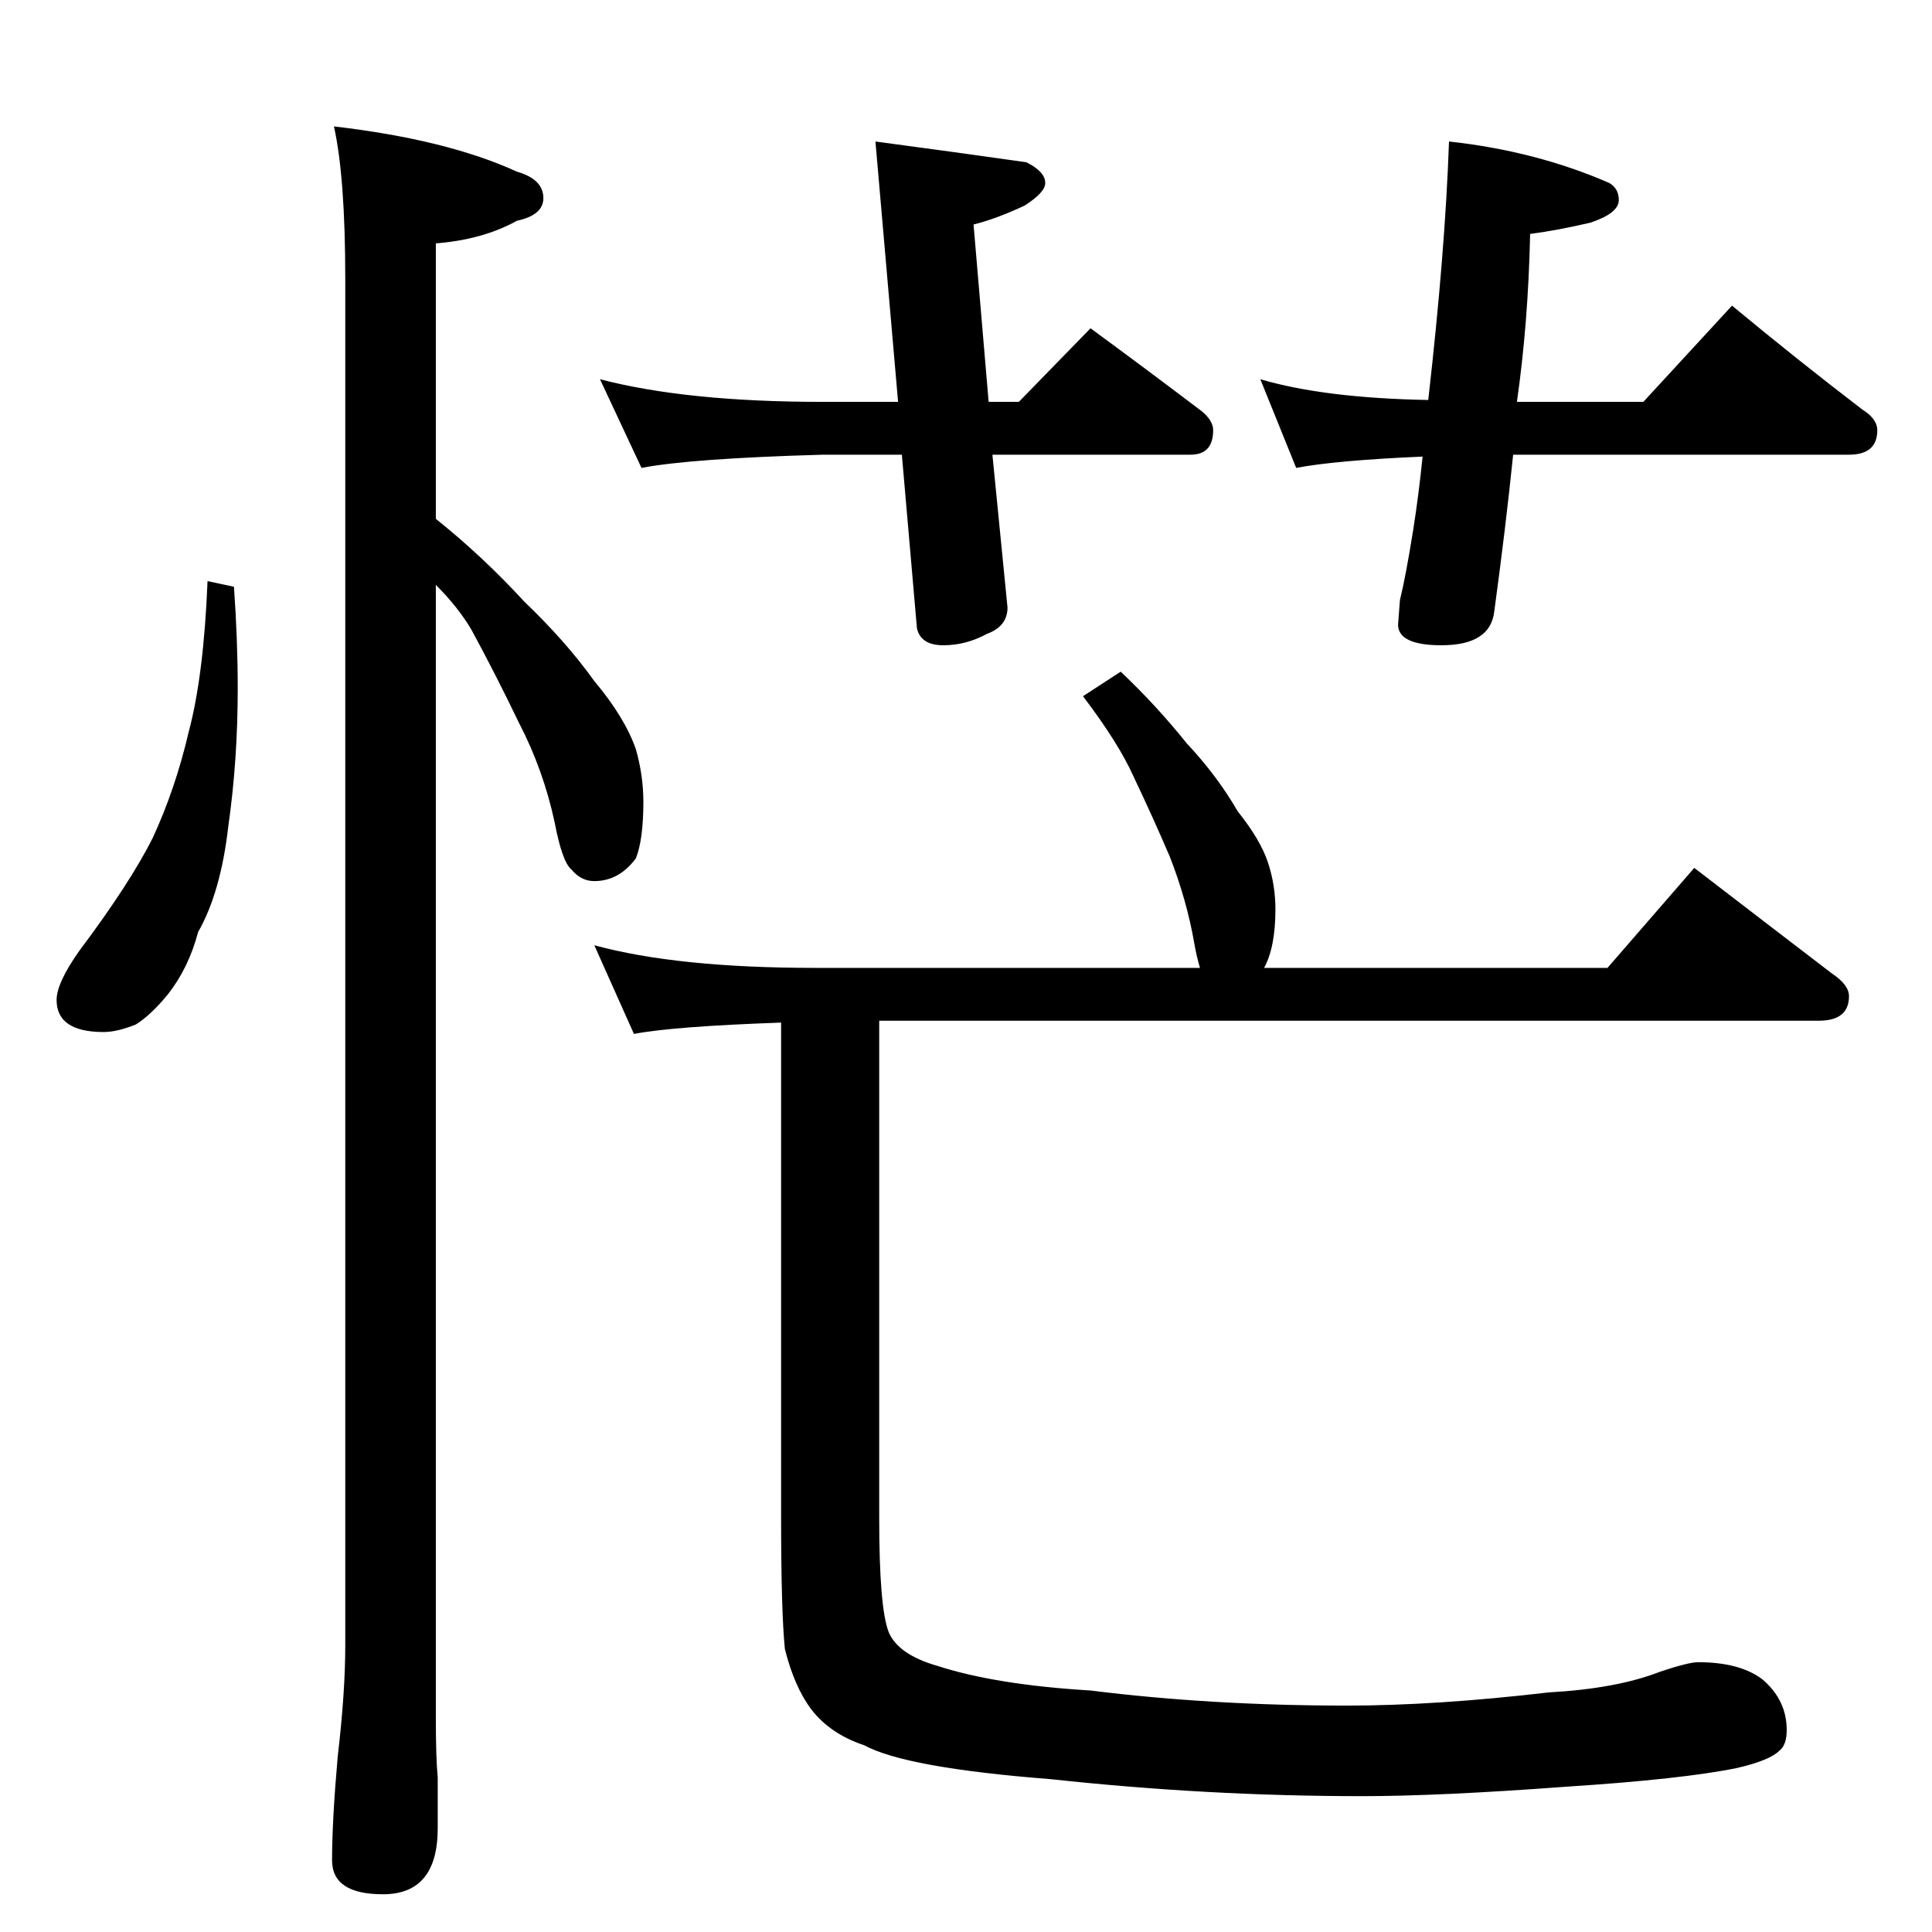 <?xml version="1.0" standalone="no"?>
<!DOCTYPE svg PUBLIC "-//W3C//DTD SVG 1.1//EN" "http://www.w3.org/Graphics/SVG/1.1/DTD/svg11.dtd" >
<svg xmlns="http://www.w3.org/2000/svg" xmlns:xlink="http://www.w3.org/1999/xlink" version="1.1" viewBox="0 -204 1024 1024">
  <g transform="matrix(1 0 0 -1 0 820)">
   <path fill="currentColor"
d="M110 716l14 -3q2 -28 2 -54q0 -38 -5 -73q-4 -35 -16 -56q-5 -19 -16 -33q-9 -11 -17 -16q-10 -4 -17 -4q-25 0 -25 17q0 9 12 26q27 36 39 60q12 26 19 56q8 30 10 80zM177 957q60 -7 97 -24q14 -4 14 -14q0 -9 -14 -12q-18 -10 -43 -12v-146q25 -20 47 -44
q22 -21 37 -42q16 -19 22 -36q4 -14 4 -28q0 -20 -4 -30q-9 -12 -22 -12q-7 0 -12 6q-5 4 -9 25q-6 28 -19 53q-12 25 -25 49q-7 12 -19 24v-600q0 -22 1 -32v-27q0 -35 -29 -35q-27 0 -27 18q0 21 3 55q4 34 4 59v724q0 54 -6 81zM318 823q46 -12 118 -12h40l-12 138
q45 -6 80 -11q10 -5 10 -11q0 -5 -11 -12q-15 -7 -27 -10l8 -94h16l38 39q30 -22 59 -44q6 -5 6 -10q0 -13 -12 -13h-105l8 -81q0 -10 -11 -14q-11 -6 -23 -6t-14 9l-8 92h-42q-70 -2 -96 -7zM768 949q46 -5 85 -22q5 -3 5 -9q0 -7 -15 -12q-17 -4 -32 -6q-1 -47 -7 -89h67
l47 51q35 -29 69 -55q8 -5 8 -11q0 -13 -15 -13h-178q-4 -39 -10 -83q-2 -18 -28 -18q-23 0 -23 11l1 13q3 12 7 37q3 19 5 39q-46 -2 -67 -6l-19 47q34 -10 89 -11q9 79 11 137zM594 668q19 -18 35 -38q16 -17 27 -36q12 -15 16 -27t4 -25q0 -20 -6 -31h182l46 53
q39 -30 73 -56q9 -6 9 -12q0 -13 -16 -13h-498v-264q0 -47 5 -60q5 -12 26 -18q31 -10 81 -13q64 -8 136 -8q47 0 107 7q36 2 59 11q15 5 20 5q22 0 34 -9q13 -11 13 -27q0 -8 -4 -11q-5 -5 -22 -9q-29 -6 -91 -10q-67 -5 -108 -5q-82 0 -165 9q-77 6 -99 18q-18 6 -28 19
q-9 12 -14 32q-2 20 -2 70v262q-57 -2 -78 -6l-21 47q44 -12 117 -12h204q-2 7 -3 13q-4 23 -13 46q-9 21 -19 42q-8 18 -27 43z" />
  </g>

</svg>

